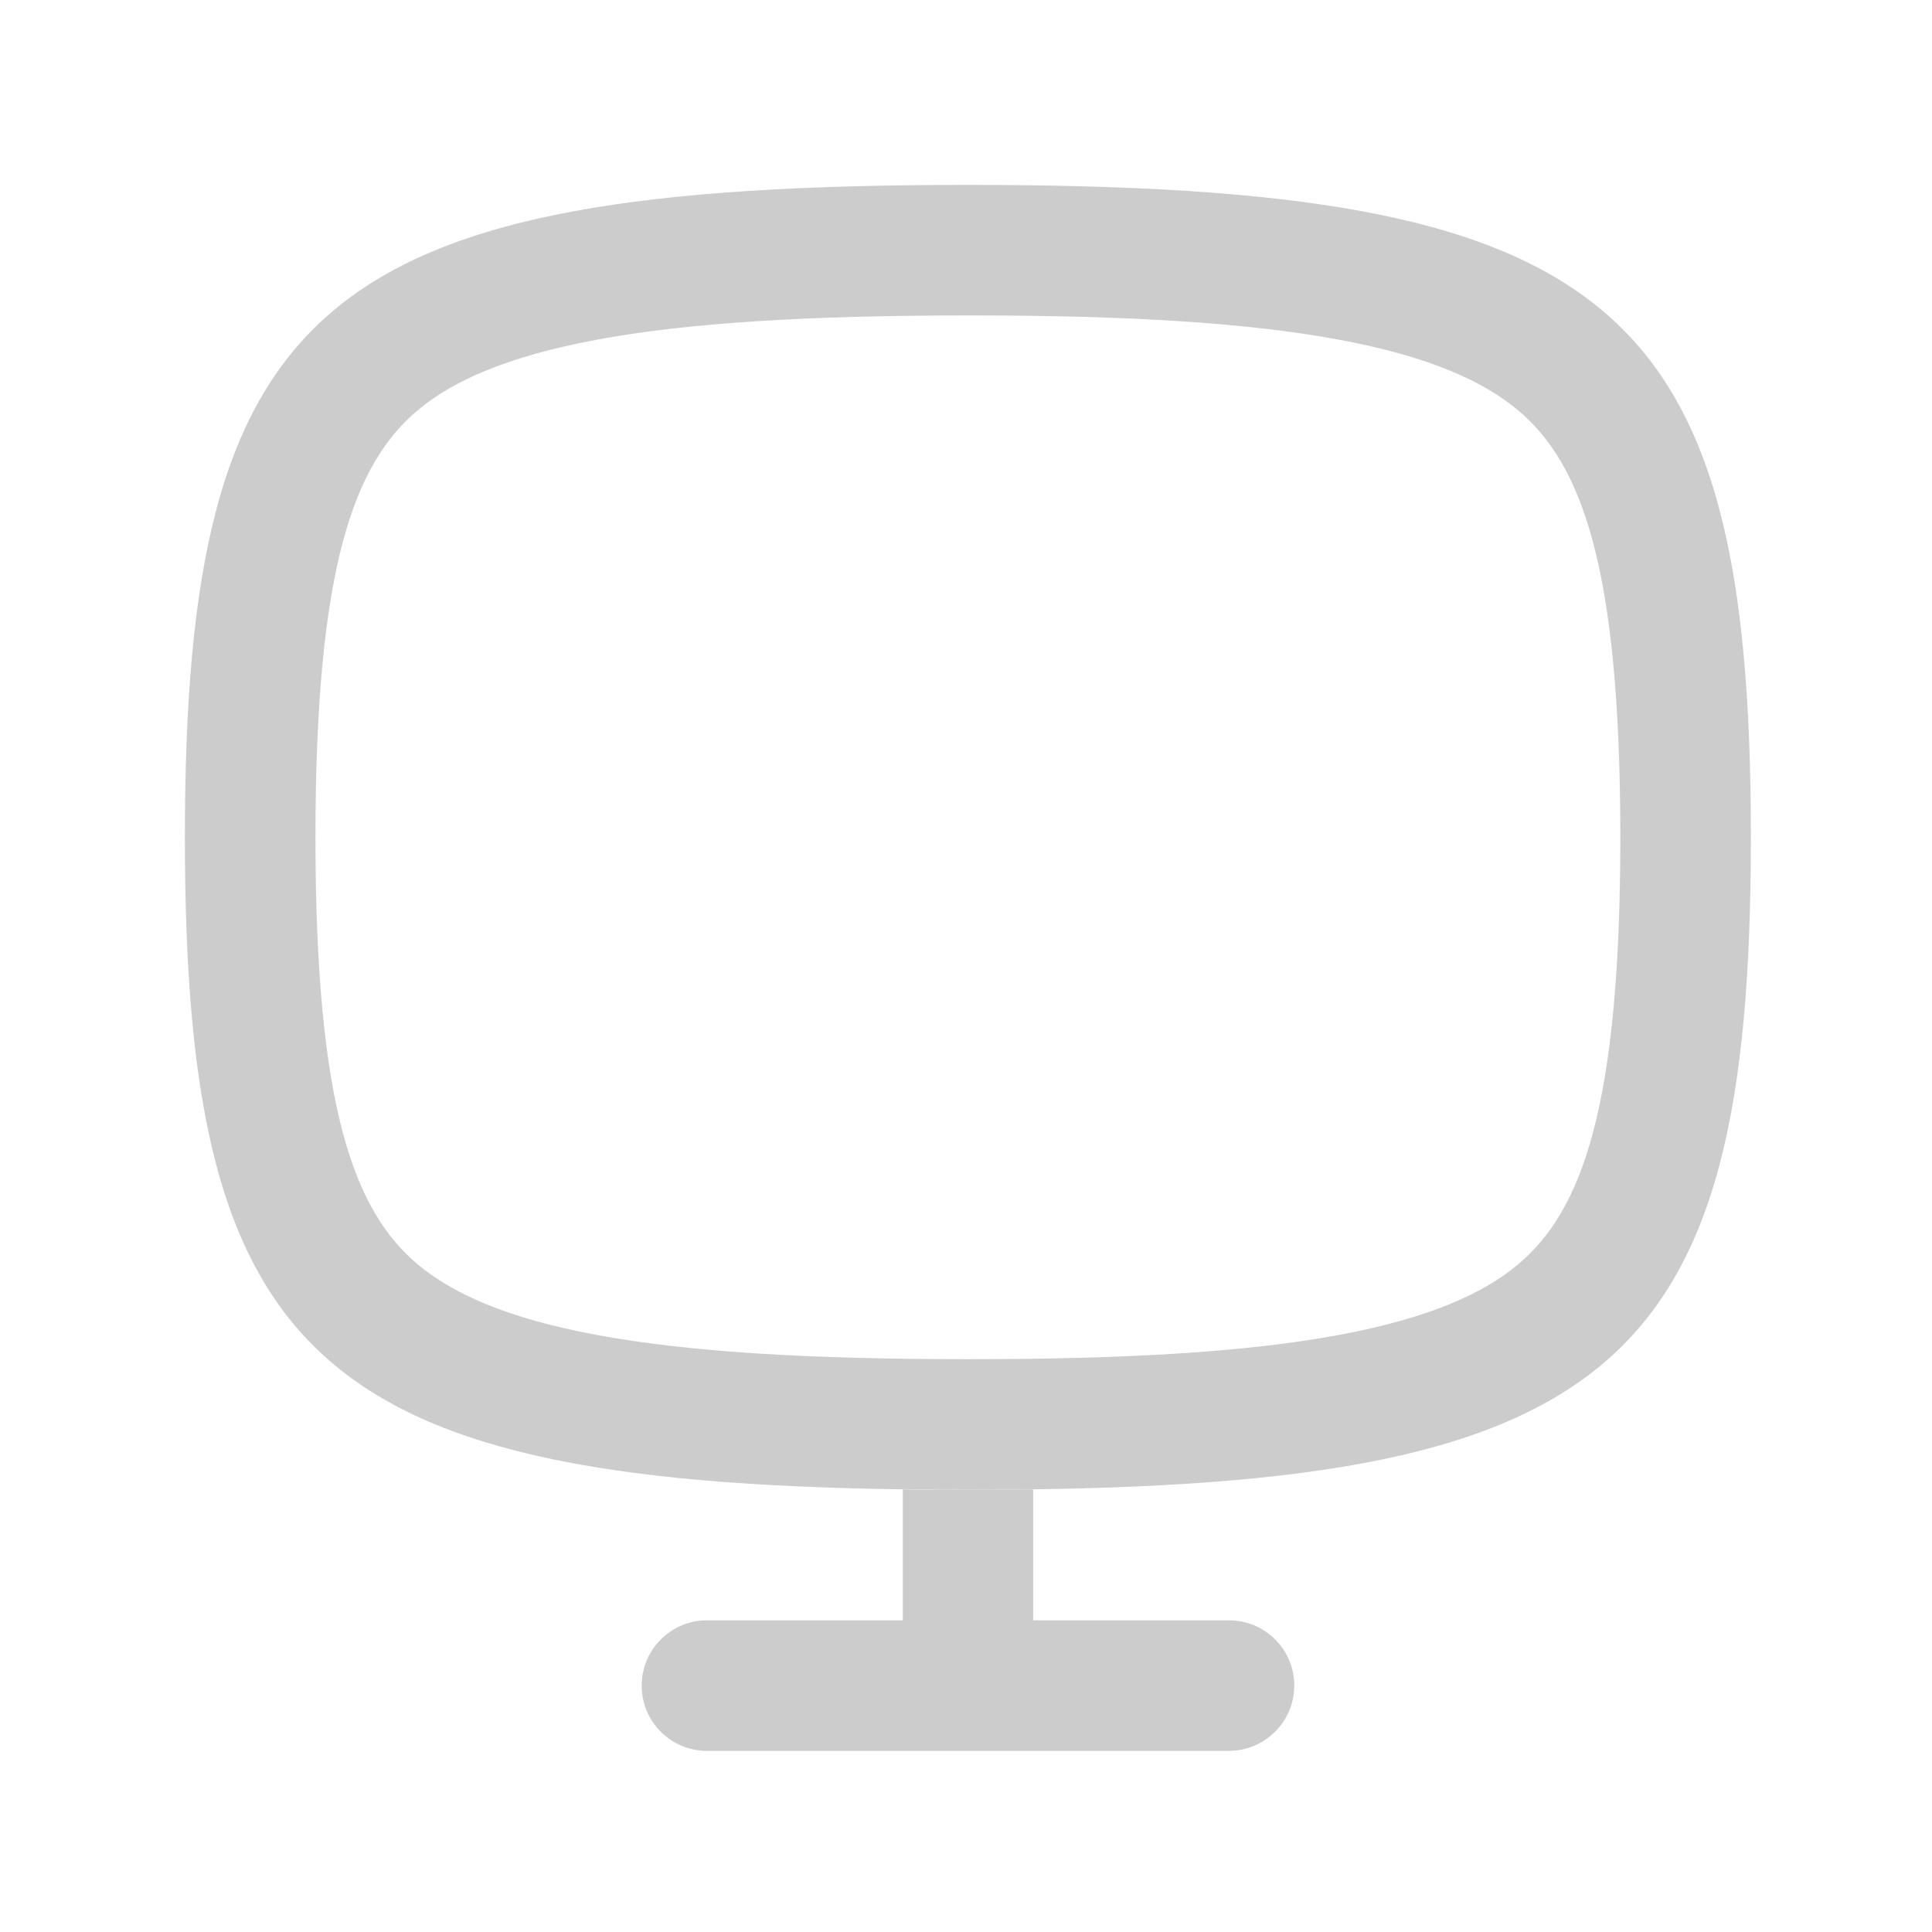 <?xml version="1.0" encoding="utf-8"?>
<!-- Generator: Adobe Illustrator 25.0.1, SVG Export Plug-In . SVG Version: 6.00 Build 0)  -->
<svg version="1.1" id="Layer_1" xmlns="http://www.w3.org/2000/svg" xmlns:xlink="http://www.w3.org/1999/xlink" x="0px" y="0px"
	 viewBox="0 0 1024 1024" style="enable-background:new 0 0 1024 1024;" xml:space="preserve">
<style type="text/css">
	.st0{fill:#CCCCCC;}
</style>
<path class="st0" d="M478.4,789.4c11.2,0.2,22.7,0.2,34.6,0.2c11.9,0,23.4-0.1,34.6-0.2v69.4h103.8c19.1,0,34.6,15.5,34.6,34.6
	S670.4,928,651.3,928H374.7c-19.1,0-34.6-15.5-34.6-34.6s15.5-34.6,34.6-34.6h103.8v-69.2v-0.2H478.4z"/>
<path class="st0" d="M513,98c341.8,0,415,61,415,345.8s-73.2,345.8-415,345.8s-415-61-415-345.8S171.2,98,513,98z M515.6,167.2H513
	c-84.1,0-147.8,3.8-196.4,12.8c-48.5,9-76.9,22.2-94.9,37.2c-34.1,28.4-54.5,83.3-54.5,226.6s20.4,198.2,54.5,226.6
	c18.1,15,46.5,28.3,94.9,37.2c48.7,9,112.3,12.8,196.4,12.8s147.8-3.8,196.4-12.8c48.5-9,76.9-22.2,94.9-37.2
	c34.1-28.4,54.5-83.3,54.5-226.6s-20.4-198.2-54.5-226.6c-18.1-15-46.5-28.3-94.9-37.2C661.3,171.1,598.5,167.2,515.6,167.2
	L515.6,167.2z"/>
</svg>
